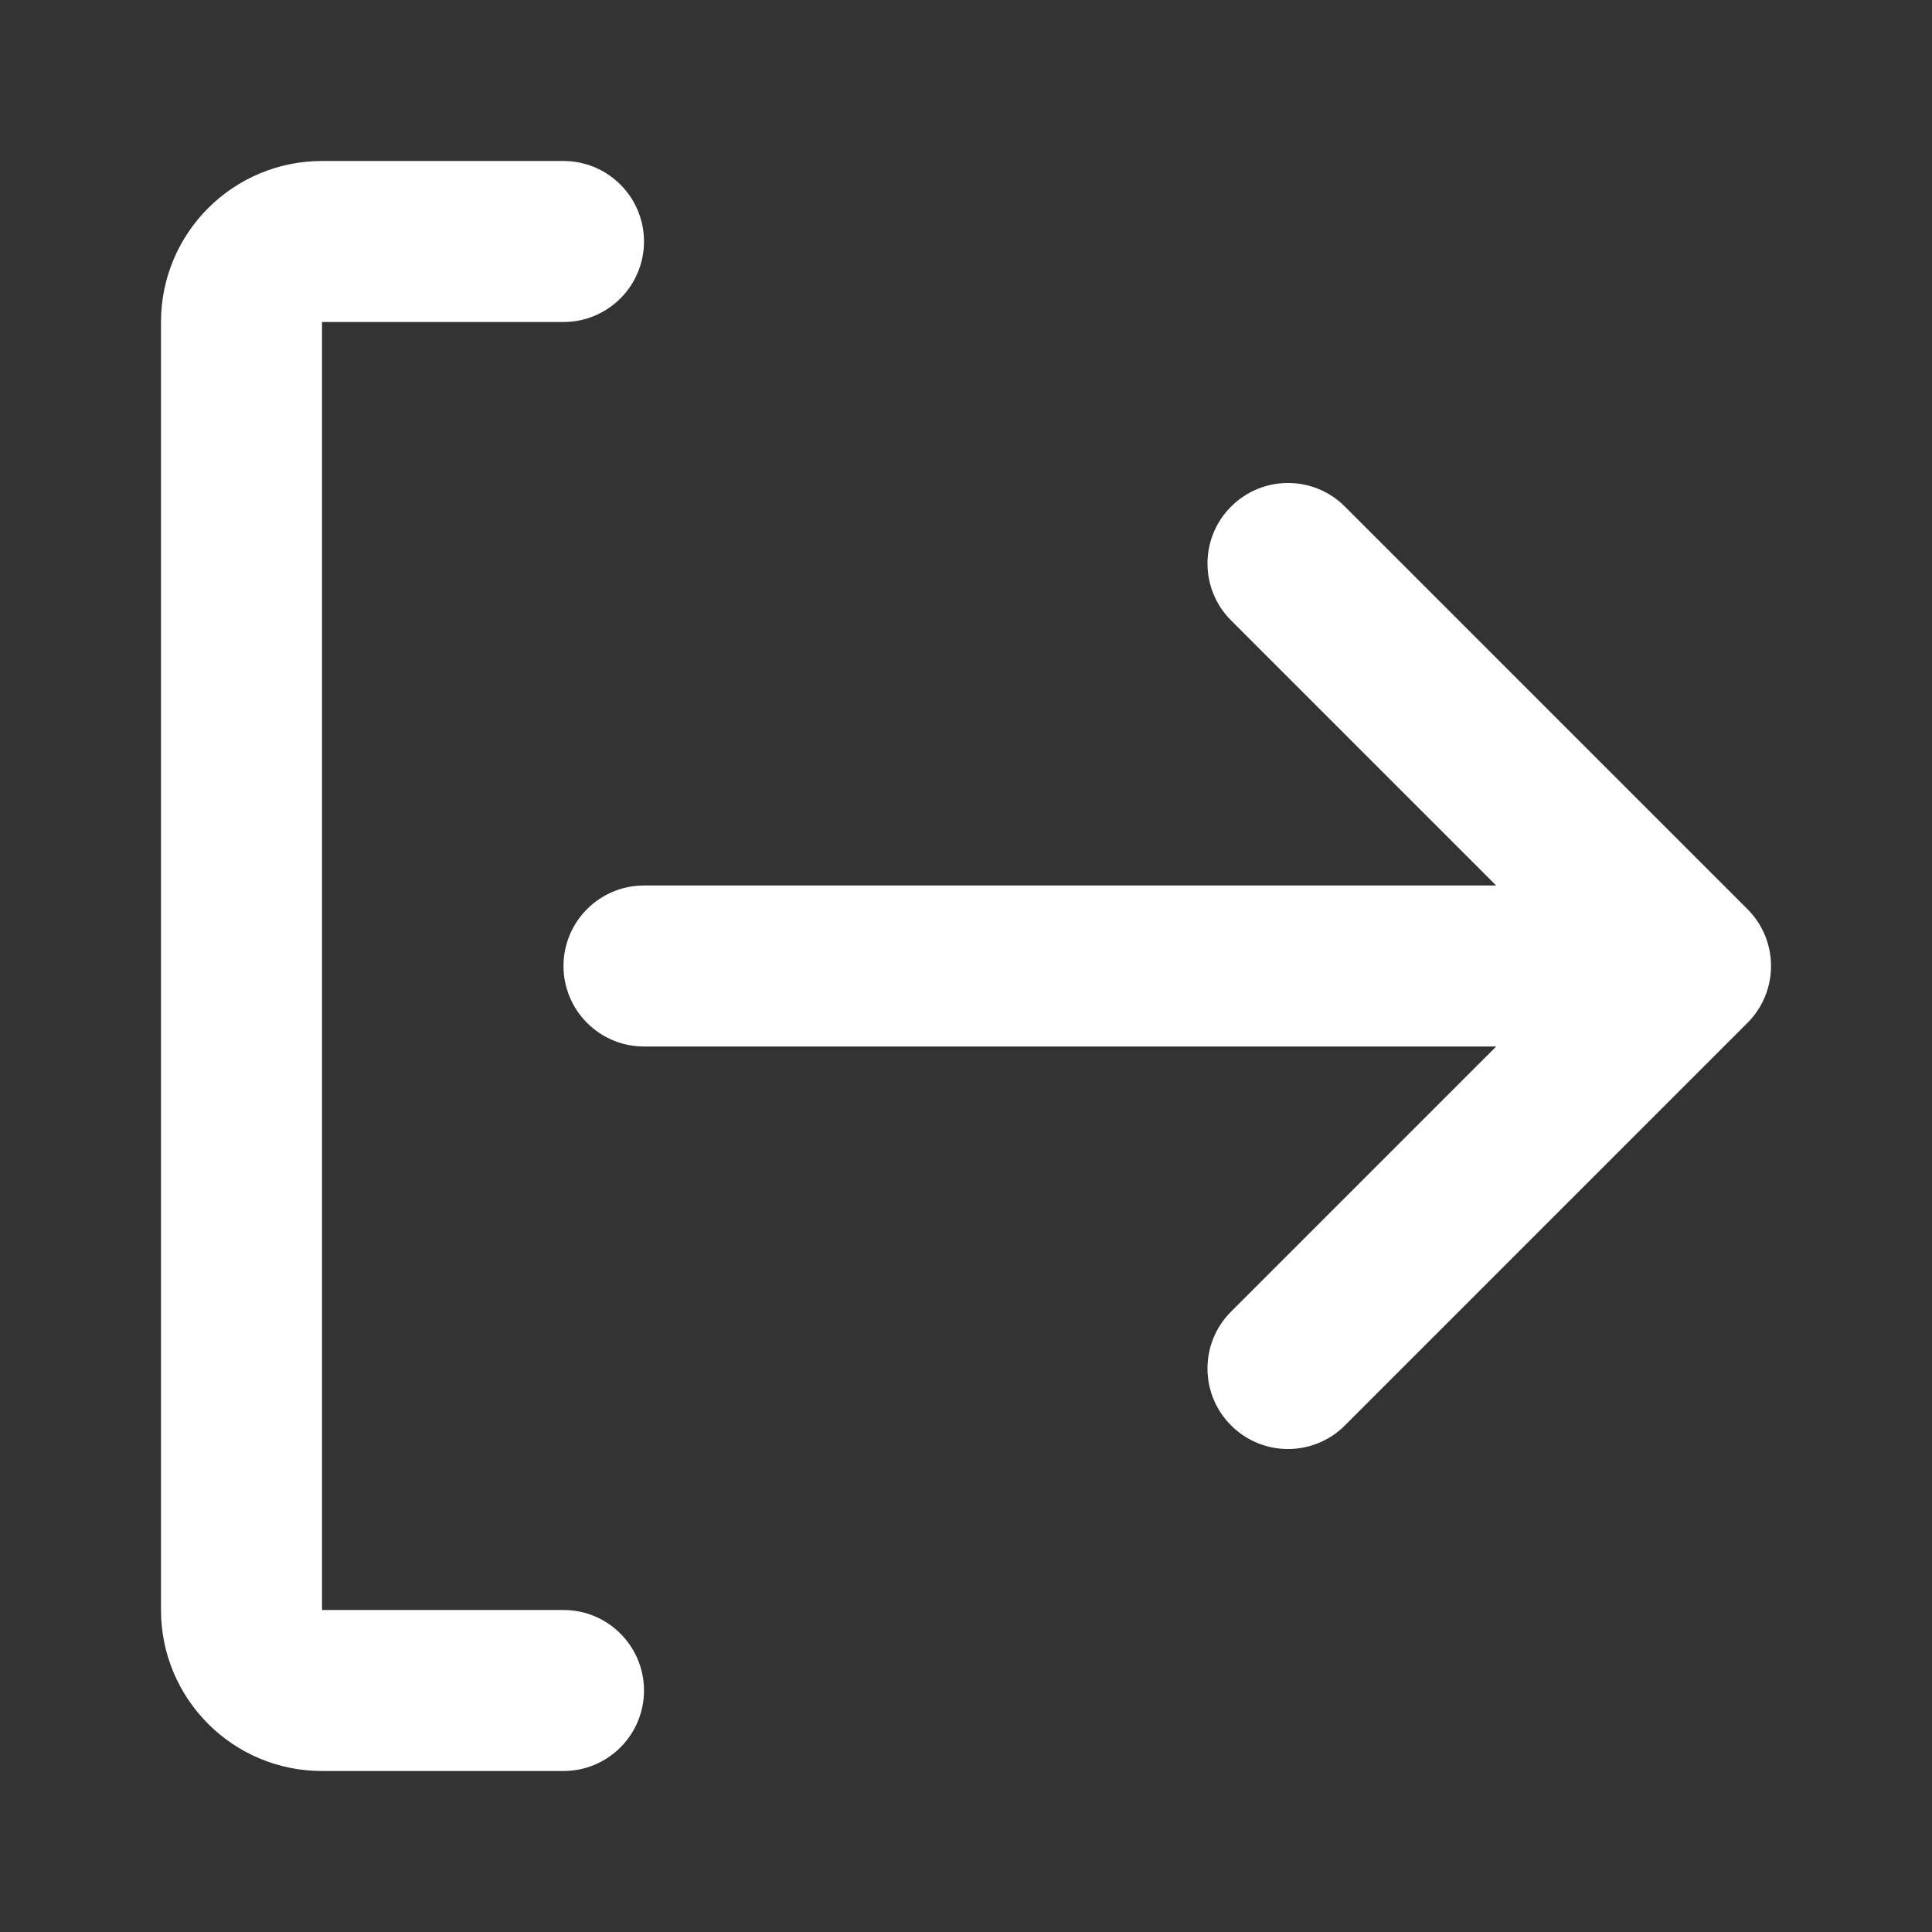 <!DOCTYPE svg PUBLIC "-//W3C//DTD SVG 1.1//EN" "http://www.w3.org/Graphics/SVG/1.1/DTD/svg11.dtd">
<!-- Uploaded to: SVG Repo, www.svgrepo.com, Transformed by: SVG Repo Mixer Tools -->
<svg width="256px" height="256px" viewBox="0 0 24 24" fill="none" xmlns="http://www.w3.org/2000/svg">
<rect x="0" y="0" width="24" height="24" fill="#333333" stroke="none"/>
<g id="SVGRepo_bgCarrier" stroke-width="0"/>
<g id="SVGRepo_tracerCarrier" stroke-linecap="round" stroke-linejoin="round"/>
<g id="SVGRepo_iconCarrier"> <path d="M7 4C7.552 4 8 3.552 8 3C8 2.448 7.552 2 7 2H4C2.895 2 2 2.895 2 4V20C2 21.105 2.895 22 4 22H7C7.552 22 8 21.552 8 21C8 20.448 7.552 20 7 20H4V4H7Z" fill="#ffffff"/> <path d="M21.707 12.707L16.707 17.707C16.317 18.098 15.683 18.098 15.293 17.707C14.902 17.317 14.902 16.683 15.293 16.293L18.586 13H8C7.448 13 7 12.552 7 12C7 11.448 7.448 11 8 11H18.586L15.293 7.707C14.902 7.317 14.902 6.683 15.293 6.293C15.683 5.902 16.317 5.902 16.707 6.293L21.707 11.293C22.098 11.683 22.098 12.317 21.707 12.707Z" fill="#ffffff"/> </g>
</svg>